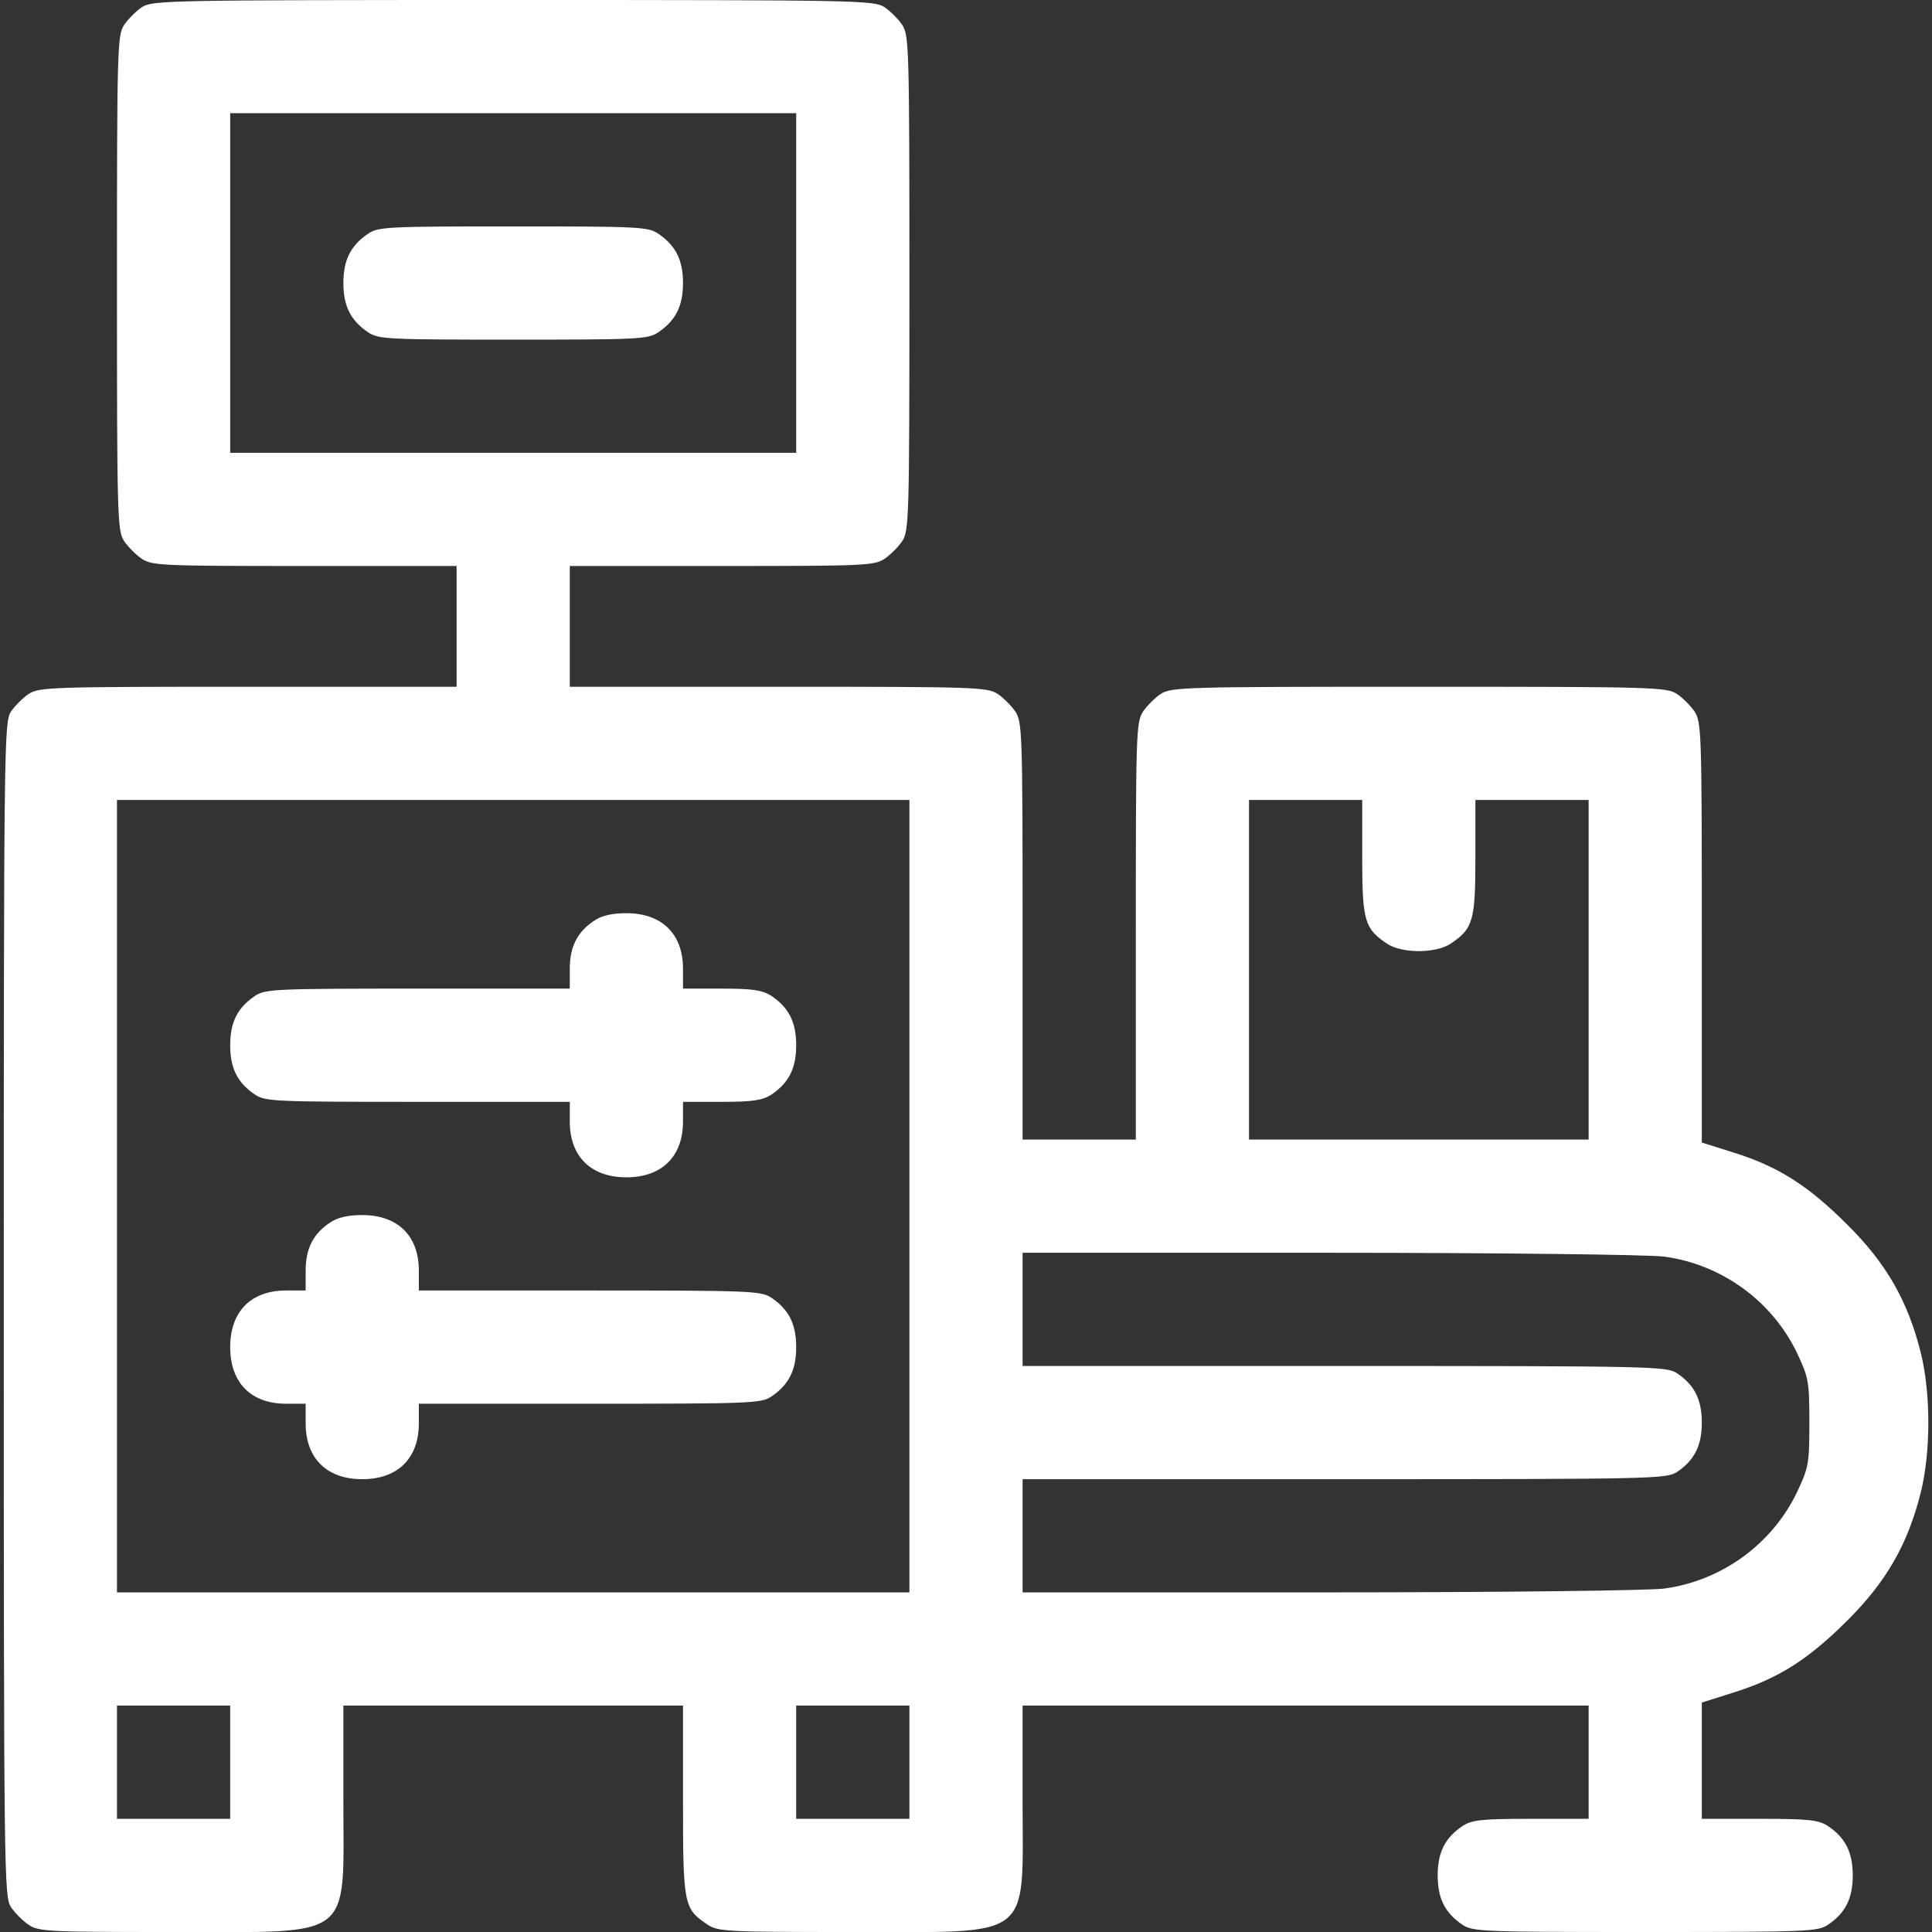 <svg width="48" height="48" viewBox="0 0 48 48" fill="none" xmlns="http://www.w3.org/2000/svg">
<rect x="0" y="0" width="48" height="48" fill="#333333" stroke="none"/>
<g clip-path="url(#clip0_3638_9231)">
<path d="M3.525 0.178C3.384 0.272 3.178 0.478 3.084 0.619C2.916 0.881 2.906 1.172 2.906 7.031C2.906 12.891 2.916 13.181 3.084 13.444C3.178 13.584 3.384 13.791 3.525 13.884C3.778 14.053 4.031 14.062 7.575 14.062H11.344V17.062H6.169C1.247 17.062 0.975 17.072 0.713 17.241C0.572 17.334 0.366 17.541 0.272 17.681C0.103 17.944 0.094 18.403 0.094 32.531C0.094 46.659 0.103 47.119 0.272 47.381C0.366 47.522 0.572 47.728 0.713 47.822C0.966 47.991 1.209 48 4.312 48C8.841 48 8.531 48.234 8.531 44.737V42.375H16.969V44.737C16.969 47.353 16.988 47.419 17.587 47.822C17.841 47.991 18.084 48 21.188 48C25.716 48 25.406 48.234 25.406 44.737V42.375H39.469V45.188H38.044C36.797 45.188 36.572 45.216 36.337 45.366C35.906 45.656 35.719 46.013 35.719 46.594C35.719 47.175 35.906 47.531 36.337 47.822C36.591 47.991 36.853 48 40.875 48C44.897 48 45.159 47.991 45.413 47.822C45.844 47.531 46.031 47.175 46.031 46.594C46.031 46.013 45.844 45.656 45.413 45.366C45.178 45.216 44.953 45.188 43.716 45.188H42.281V42.3L43.05 42.056C44.175 41.709 44.925 41.231 45.891 40.266C46.866 39.3 47.4 38.362 47.719 37.087C47.972 36.084 47.972 34.603 47.719 33.6C47.4 32.325 46.866 31.387 45.891 30.422C44.925 29.456 44.175 28.978 43.059 28.631L42.281 28.387V23.166C42.281 18.216 42.272 17.944 42.103 17.681C42.009 17.541 41.803 17.334 41.663 17.241C41.4 17.072 41.109 17.062 35.25 17.062C29.391 17.062 29.1 17.072 28.837 17.241C28.697 17.334 28.491 17.541 28.397 17.681C28.228 17.944 28.219 18.216 28.219 23.128V28.312H25.406V23.128C25.406 18.216 25.397 17.944 25.228 17.681C25.134 17.541 24.928 17.334 24.788 17.241C24.525 17.072 24.253 17.062 19.341 17.062H14.156V14.062H17.934C21.469 14.062 21.722 14.053 21.975 13.884C22.116 13.791 22.322 13.584 22.416 13.444C22.584 13.181 22.594 12.891 22.594 7.031C22.594 1.172 22.584 0.881 22.416 0.619C22.322 0.478 22.116 0.272 21.975 0.178C21.712 0.009 21.366 3.57628e-07 12.75 3.57628e-07C4.134 3.57628e-07 3.788 0.009 3.525 0.178ZM19.781 11.25H5.719V2.812H19.781V11.25ZM22.594 39.562H2.906V19.875H22.594V39.562ZM33.844 21.3C33.844 22.875 33.9 23.072 34.462 23.447C34.828 23.691 35.672 23.691 36.038 23.447C36.6 23.072 36.656 22.875 36.656 21.3V19.875H39.469V28.312H31.031V19.875H33.844V21.3ZM41.334 31.219C42.769 31.406 44.034 32.325 44.653 33.628C44.934 34.228 44.953 34.322 44.953 35.344C44.953 36.366 44.934 36.459 44.653 37.059C44.034 38.362 42.769 39.281 41.334 39.469C40.941 39.516 37.359 39.562 33.028 39.562H25.406V36.75H33.403C41.072 36.75 41.4 36.741 41.663 36.572C42.094 36.281 42.281 35.925 42.281 35.344C42.281 34.763 42.094 34.406 41.663 34.116C41.4 33.947 41.072 33.938 33.403 33.938H25.406V31.125H33.028C37.359 31.125 40.941 31.172 41.334 31.219ZM5.719 45.188H2.906V42.375H5.719V45.188ZM22.594 45.188H19.781V42.375H22.594V45.188Z" fill="white"/>
<path d="M9.15 5.803C8.719 6.094 8.531 6.45 8.531 7.031C8.531 7.612 8.719 7.969 9.15 8.259C9.403 8.428 9.647 8.438 12.75 8.438C15.853 8.438 16.097 8.428 16.35 8.259C16.781 7.969 16.969 7.612 16.969 7.031C16.969 6.45 16.781 6.094 16.35 5.803C16.097 5.634 15.853 5.625 12.75 5.625C9.647 5.625 9.403 5.634 9.15 5.803Z" fill="white"/>
<path d="M14.775 22.866C14.344 23.147 14.156 23.522 14.156 24.066V24.562H10.387C6.844 24.562 6.591 24.572 6.338 24.741C5.906 25.031 5.719 25.387 5.719 25.969C5.719 26.55 5.906 26.906 6.338 27.197C6.591 27.366 6.844 27.375 10.387 27.375H14.156V27.863C14.156 28.734 14.681 29.25 15.562 29.25C16.444 29.25 16.969 28.734 16.969 27.863V27.375H17.934C18.712 27.375 18.938 27.337 19.163 27.197C19.594 26.906 19.781 26.55 19.781 25.969C19.781 25.387 19.594 25.031 19.163 24.741C18.938 24.6 18.712 24.562 17.934 24.562H16.969V24.066C16.969 23.203 16.444 22.688 15.562 22.688C15.216 22.688 14.963 22.744 14.775 22.866Z" fill="white"/>
<path d="M8.213 30.366C7.781 30.647 7.594 31.022 7.594 31.566V32.062H7.106C6.234 32.062 5.719 32.587 5.719 33.469C5.719 34.35 6.234 34.875 7.106 34.875H7.594V35.362C7.594 36.234 8.119 36.75 9 36.75C9.881 36.75 10.406 36.234 10.406 35.362V34.875H14.653C18.647 34.875 18.909 34.866 19.163 34.697C19.594 34.406 19.781 34.05 19.781 33.469C19.781 32.888 19.594 32.531 19.163 32.241C18.909 32.072 18.647 32.062 14.653 32.062H10.406V31.566C10.406 30.703 9.881 30.188 9 30.188C8.653 30.188 8.4 30.244 8.213 30.366Z" fill="white"/>
</g>
<defs>
<clipPath id="clip0_3638_9231">
<rect width="48" height="48" fill="white"/>
</clipPath>
</defs>
</svg>

